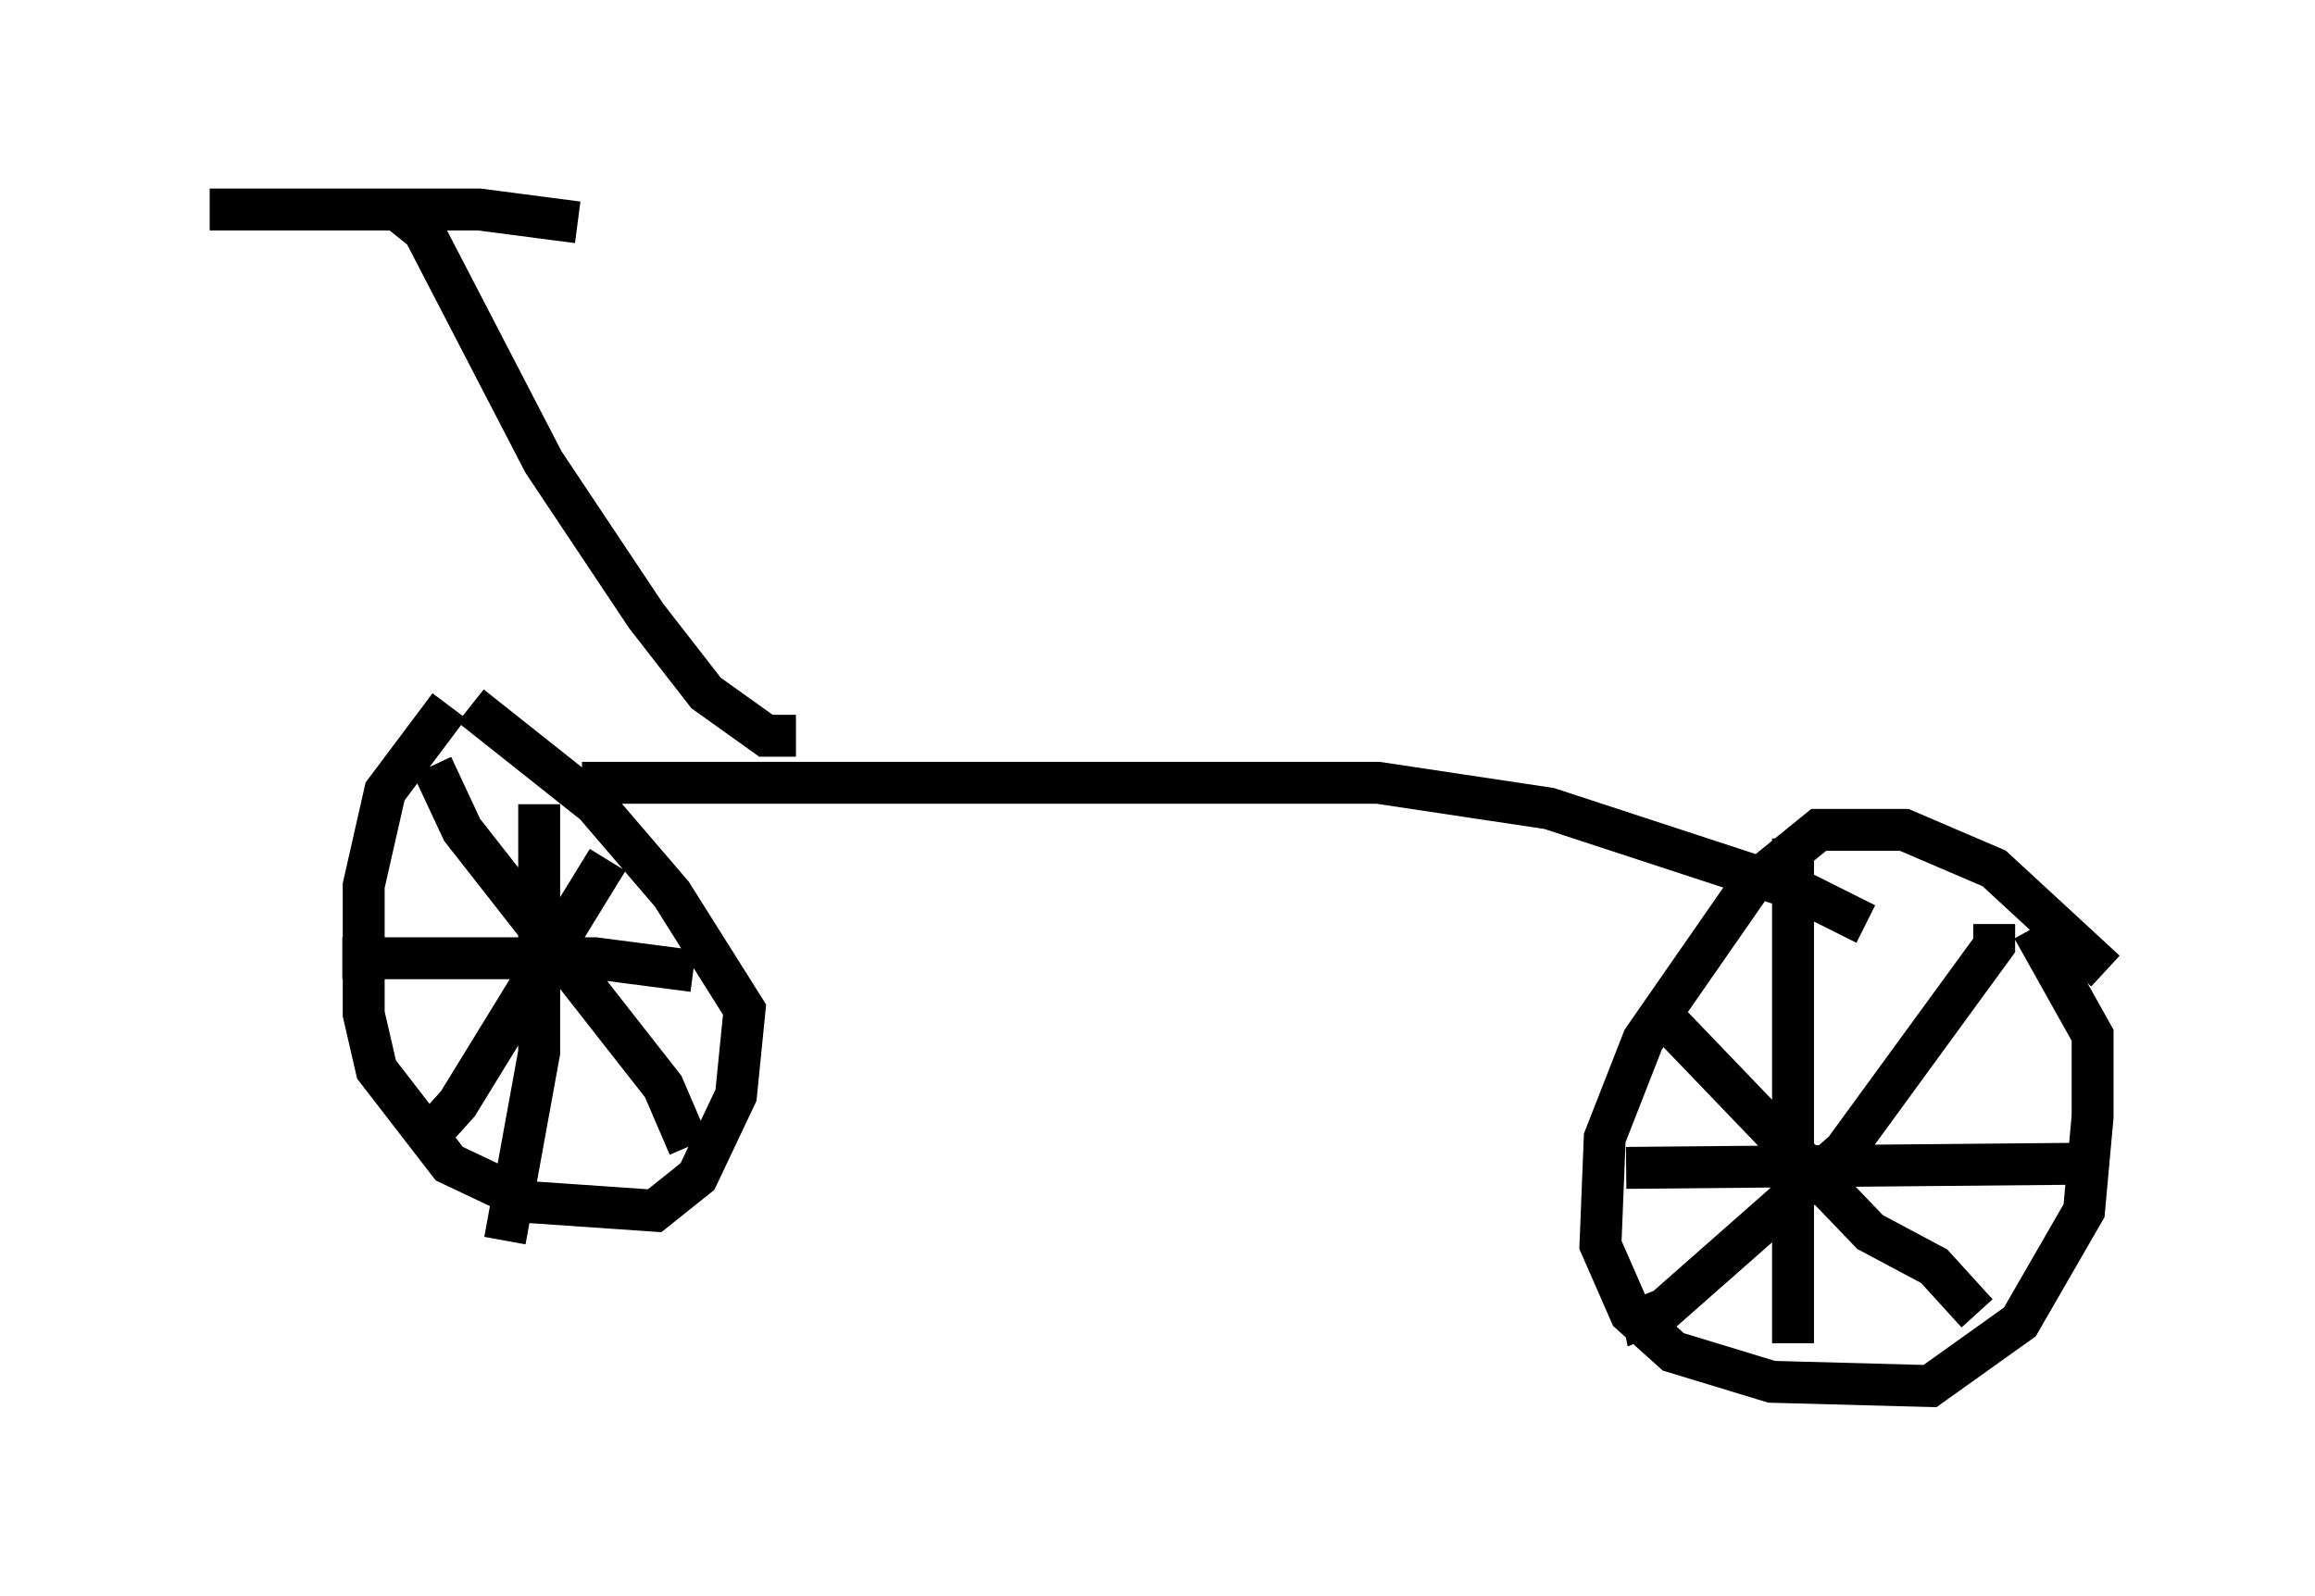 <?xml version="1.0" encoding="utf-8" ?>
<svg baseProfile="full" height="38.073" version="1.1" width="55.223" xmlns="http://www.w3.org/2000/svg" xmlns:ev="http://www.w3.org/2001/xml-events" xmlns:xlink="http://www.w3.org/1999/xlink"><defs /><rect fill="white" height="38.073" width="55.223" x="0" y="0" /><path d="M11.84, 16.638 m-1.123, 0.204 l-1.531, 2.042 -0.51, 2.246 l0.0, 3.063 0.306, 1.327 l1.735, 2.246 1.94, 0.919 l2.96, 0.204 1.021, -0.817 l0.919, -1.94 0.204, -2.042 l-1.735, -2.756 -1.838, -2.144 l-2.96, -2.348 m38.996, 6.329 l-2.654, -2.45 -2.144, -0.919 l-2.042, 0.0 -1.633, 1.327 l-2.552, 3.675 -0.919, 2.348 l-0.102, 2.552 0.715, 1.633 l1.021, 0.919 2.348, 0.715 l3.777, 0.102 2.144, -1.531 l1.531, -2.654 0.204, -2.246 l0.0, -1.94 -1.429, -2.552 m-5.717, -2.144 l0.0, 12.046 m-3.981, -4.185 l11.127, -0.102 m-2.348, -5.717 l0.0, 0.51 -3.573, 4.9 l-4.288, 3.777 -0.51, 0.204 l-0.102, -0.51 m0.613, -6.635 l4.9, 5.104 1.531, 0.817 l1.021, 1.123 m-32.667, -10.821 l-3.573, 5.819 -0.919, 1.021 m0.306, -9.086 l0.715, 1.531 4.798, 6.125 l0.613, 1.429 m-3.573, -8.167 l0.0, 5.921 -0.817, 4.492 m-3.879, -6.738 l6.023, 0.0 2.348, 0.306 m-2.654, -4.492 l18.988, 0.0 4.083, 0.613 l5.921, 1.94 1.633, 0.817 m-25.521, -4.492 l-0.715, 0.0 -1.429, -1.021 l-1.429, -1.838 -2.45, -3.675 l-2.858, -5.513 -0.51, -0.408 m-4.594, -0.102 l6.431, 0.0 2.348, 0.306 m13.067, 12.148 " fill="none" stroke="black" stroke-width="1" /></svg>